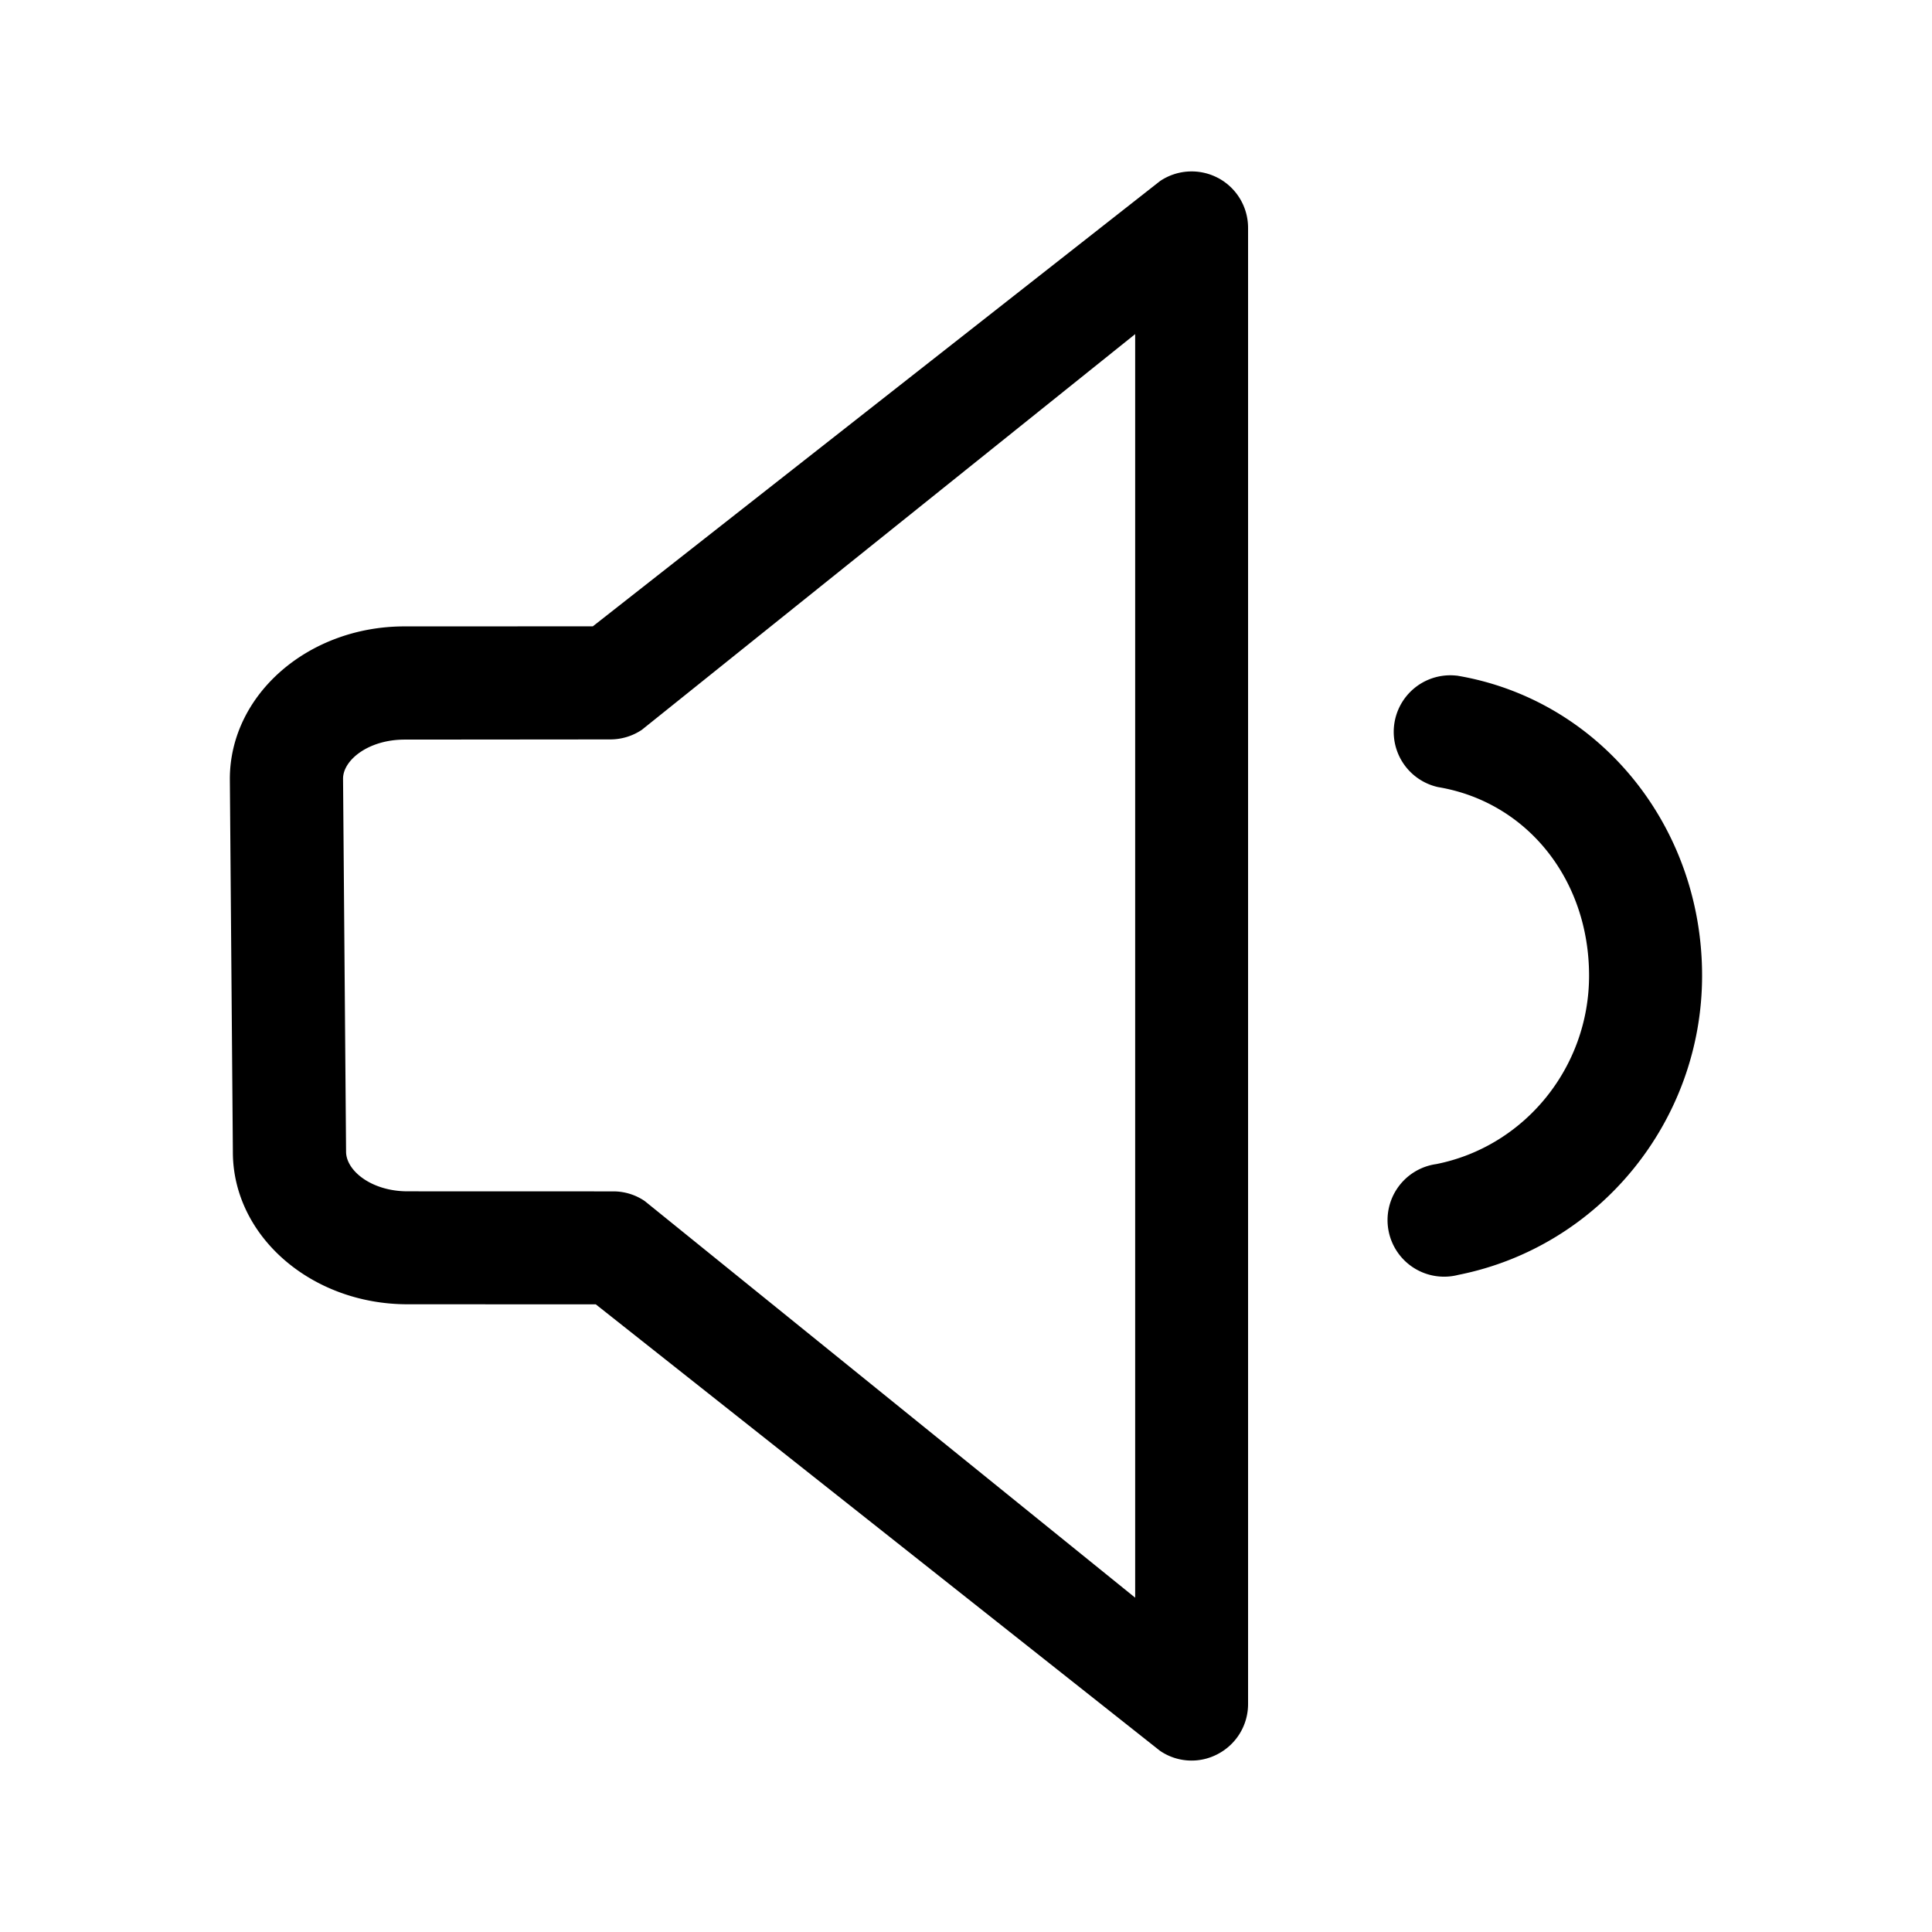 <svg xmlns="http://www.w3.org/2000/svg" viewBox="0 0 32 32"><path d="M20.177 2.949a.936.936 0 00-.963.05l-9.395 7.375-3.119.001c-1.595 0-2.893 1.131-2.893 2.528l.05 6.178c0 1.391 1.297 2.522 2.893 2.522l3.118.001 9.344 7.394a.926.926 0 00.963.052.934.934 0 00.497-.827V3.774a.935.935 0 00-.496-.826zm-1.376 23.513l-8.121-6.568a.922.922 0 00-.523-.161l-3.405-.001c-.601 0-1.02-.343-1.02-.657l-.05-6.178c0-.307.419-.647 1.02-.647l3.406-.003a.936.936 0 00.523-.159l8.171-6.554v20.928zm5.327-15.271a.937.937 0 00-.308 1.846c1.472.246 2.5 1.53 2.5 3.123 0 1.517-1.064 2.829-2.531 3.121a.937.937 0 10.365 1.835c2.34-.465 4.038-2.551 4.038-4.957 0-2.486-1.71-4.576-4.064-4.969z"/></svg>